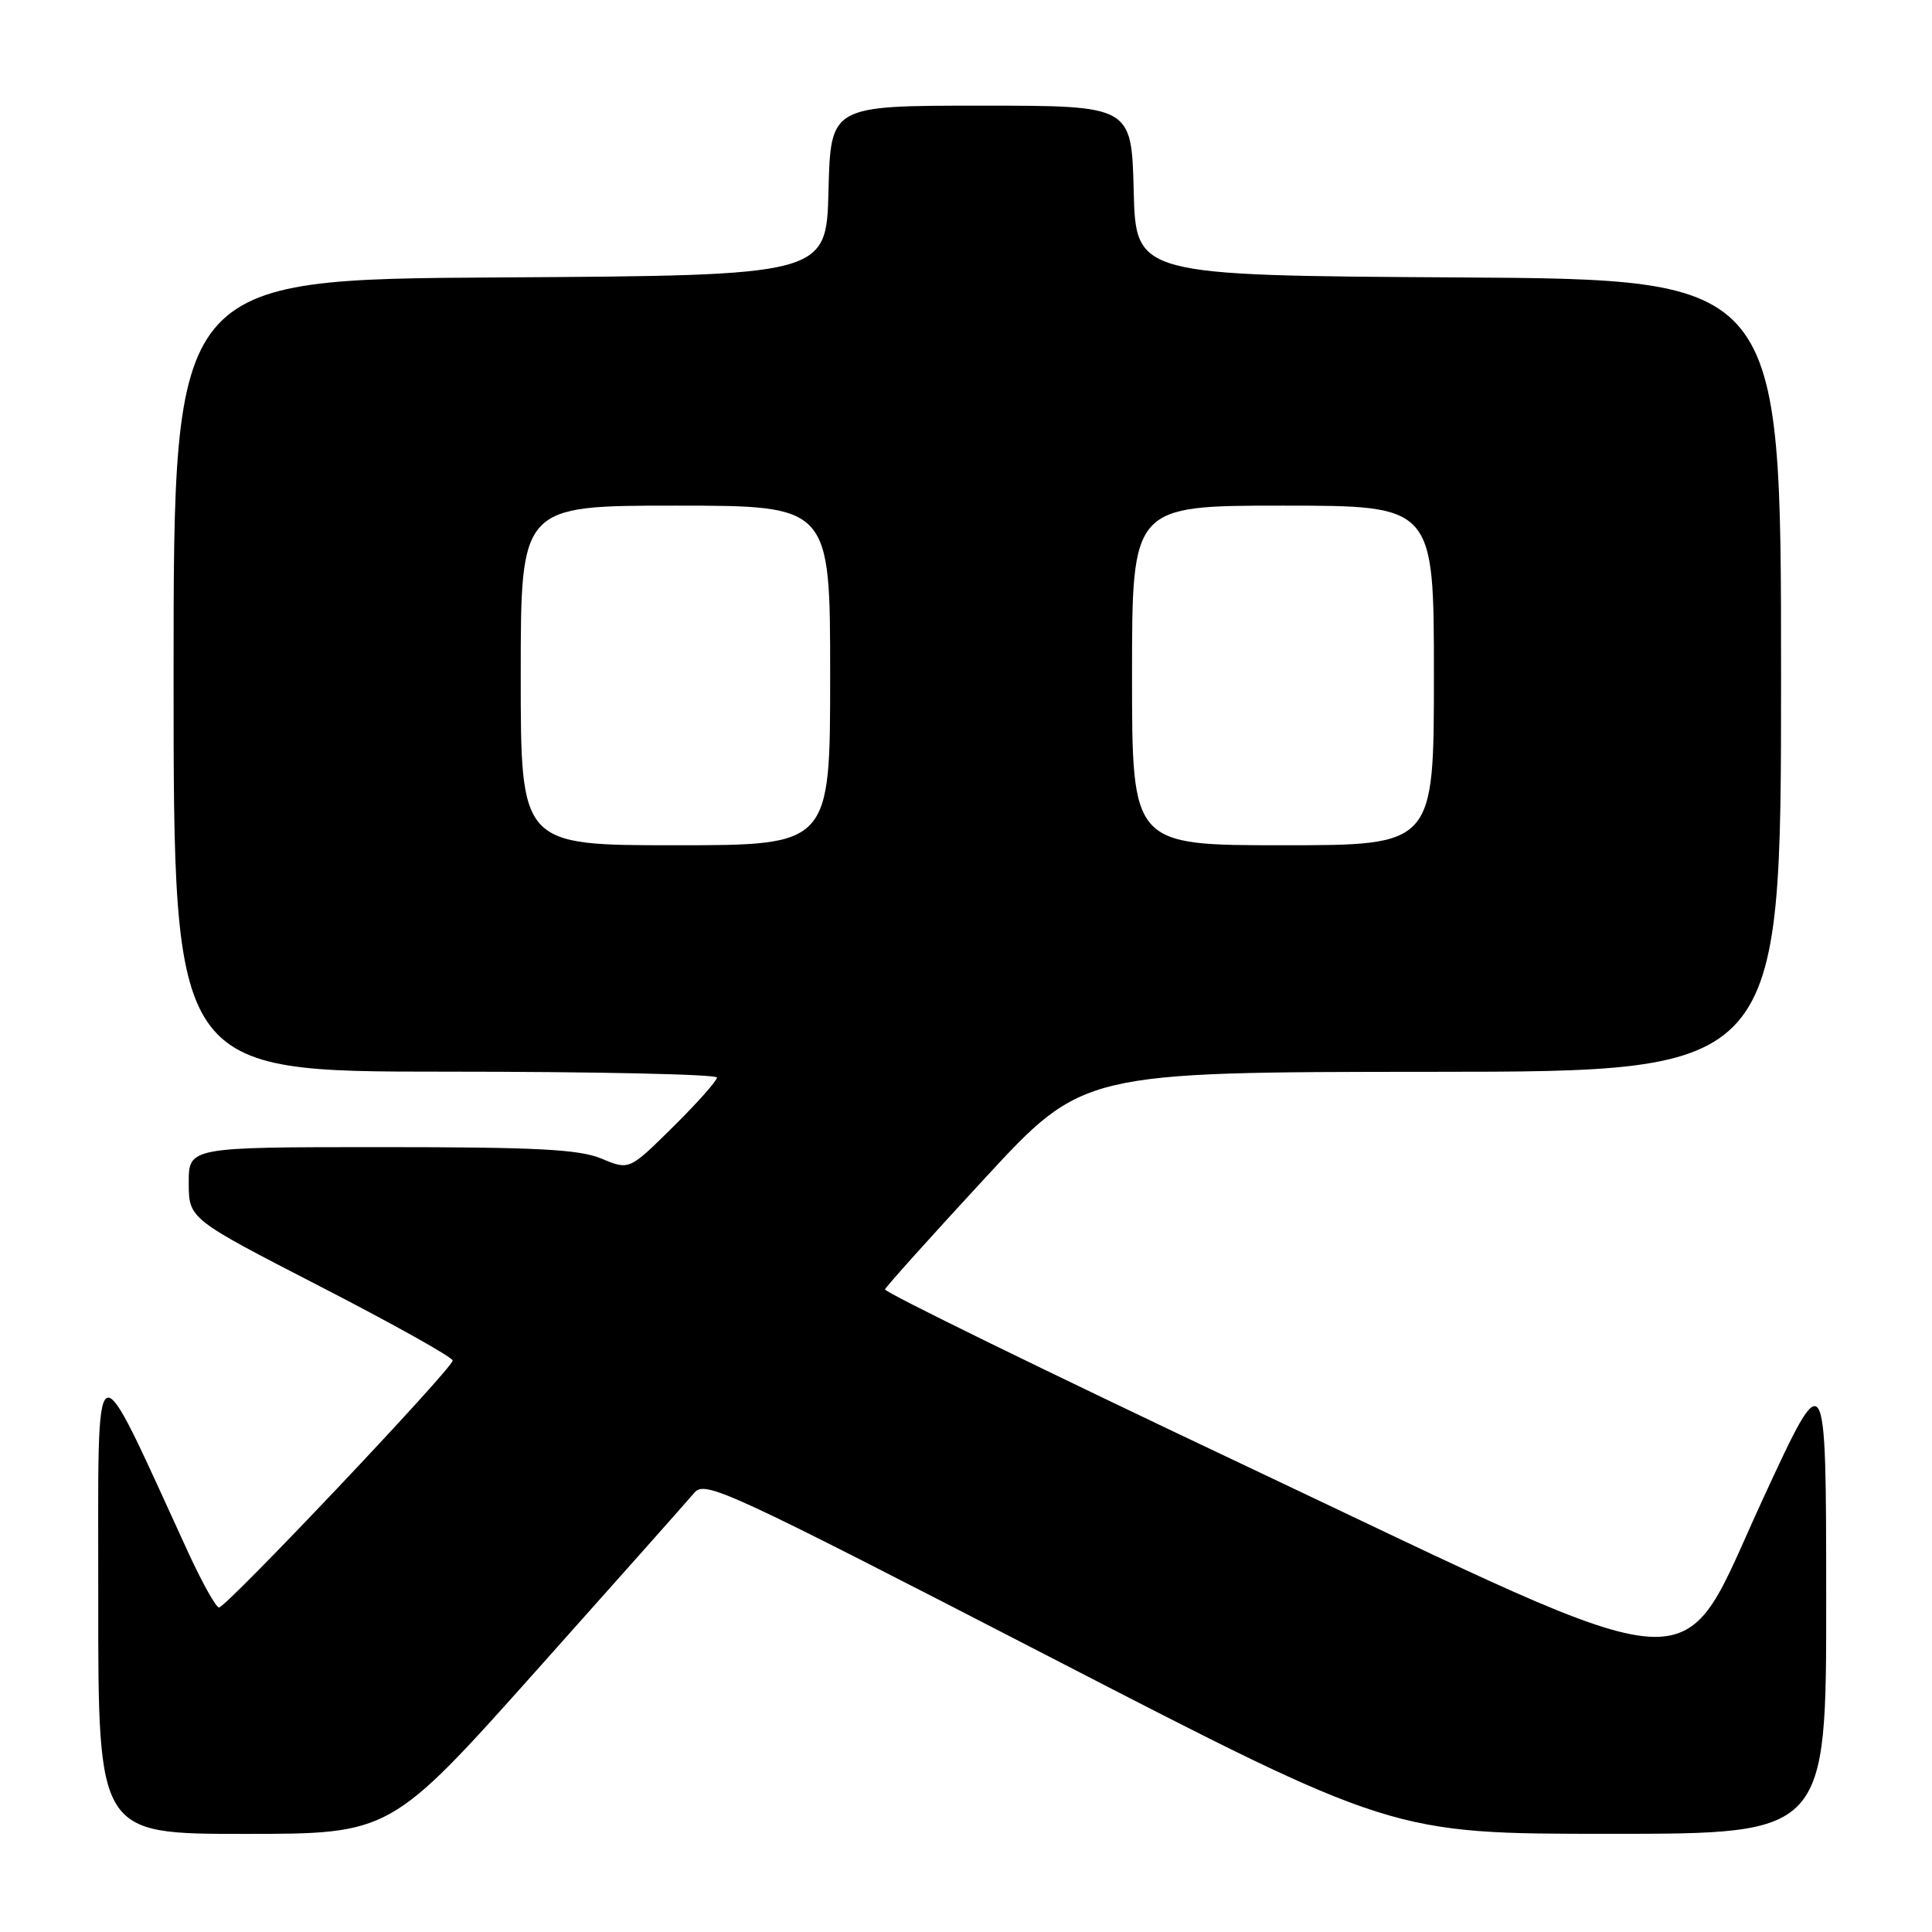 <?xml version="1.0" encoding="UTF-8" standalone="no"?>
<!DOCTYPE svg PUBLIC "-//W3C//DTD SVG 1.1//EN" "http://www.w3.org/Graphics/SVG/1.1/DTD/svg11.dtd" >
<svg xmlns="http://www.w3.org/2000/svg" xmlns:xlink="http://www.w3.org/1999/xlink" version="1.1" viewBox="0 0 256 256">
 <g >
 <path fill="currentColor"
d=" M 71.12 221.30 C 81.78 209.36 91.17 198.79 92.00 197.80 C 93.41 196.12 96.21 197.42 139.00 219.50 C 184.50 242.99 184.50 242.99 213.25 242.99 C 242.00 243.00 242.00 243.00 241.98 211.75 C 241.97 180.50 241.97 180.50 233.65 198.50 C 222.08 223.52 227.68 223.87 165.19 194.29 C 138.70 181.76 117.14 171.21 117.27 170.85 C 117.39 170.49 123.35 163.86 130.50 156.12 C 143.50 142.05 143.50 142.05 189.75 142.02 C 236.00 142.00 236.00 142.00 236.00 89.51 C 236.00 37.02 236.00 37.02 193.25 36.76 C 150.50 36.50 150.50 36.50 150.22 25.25 C 149.93 14.00 149.93 14.00 130.00 14.00 C 110.07 14.00 110.07 14.00 109.78 25.25 C 109.50 36.50 109.50 36.50 66.25 36.76 C 23.00 37.02 23.00 37.02 23.00 89.51 C 23.00 142.00 23.00 142.00 59.00 142.00 C 78.80 142.00 95.00 142.35 95.00 142.78 C 95.00 143.21 92.39 146.15 89.19 149.31 C 83.38 155.06 83.38 155.06 79.72 153.53 C 76.76 152.29 71.18 152.00 50.53 152.00 C 25.00 152.00 25.00 152.00 25.01 156.75 C 25.02 161.50 25.02 161.50 42.50 170.50 C 52.11 175.45 59.98 179.85 59.98 180.28 C 60.00 181.29 29.99 213.00 29.02 213.00 C 28.62 213.00 26.80 209.74 24.96 205.75 C 12.04 177.65 13.04 177.15 13.02 211.75 C 13.00 243.00 13.00 243.00 32.37 243.00 C 51.74 243.00 51.74 243.00 71.12 221.30 Z  M 69.00 89.50 C 69.00 67.00 69.00 67.00 89.50 67.00 C 110.00 67.00 110.00 67.00 110.00 89.50 C 110.00 112.00 110.00 112.00 89.50 112.00 C 69.00 112.00 69.00 112.00 69.00 89.50 Z  M 150.00 89.50 C 150.00 67.00 150.00 67.00 170.00 67.00 C 190.00 67.00 190.00 67.00 190.00 89.50 C 190.00 112.00 190.00 112.00 170.00 112.00 C 150.00 112.00 150.00 112.00 150.00 89.50 Z "/>
</g>
</svg>